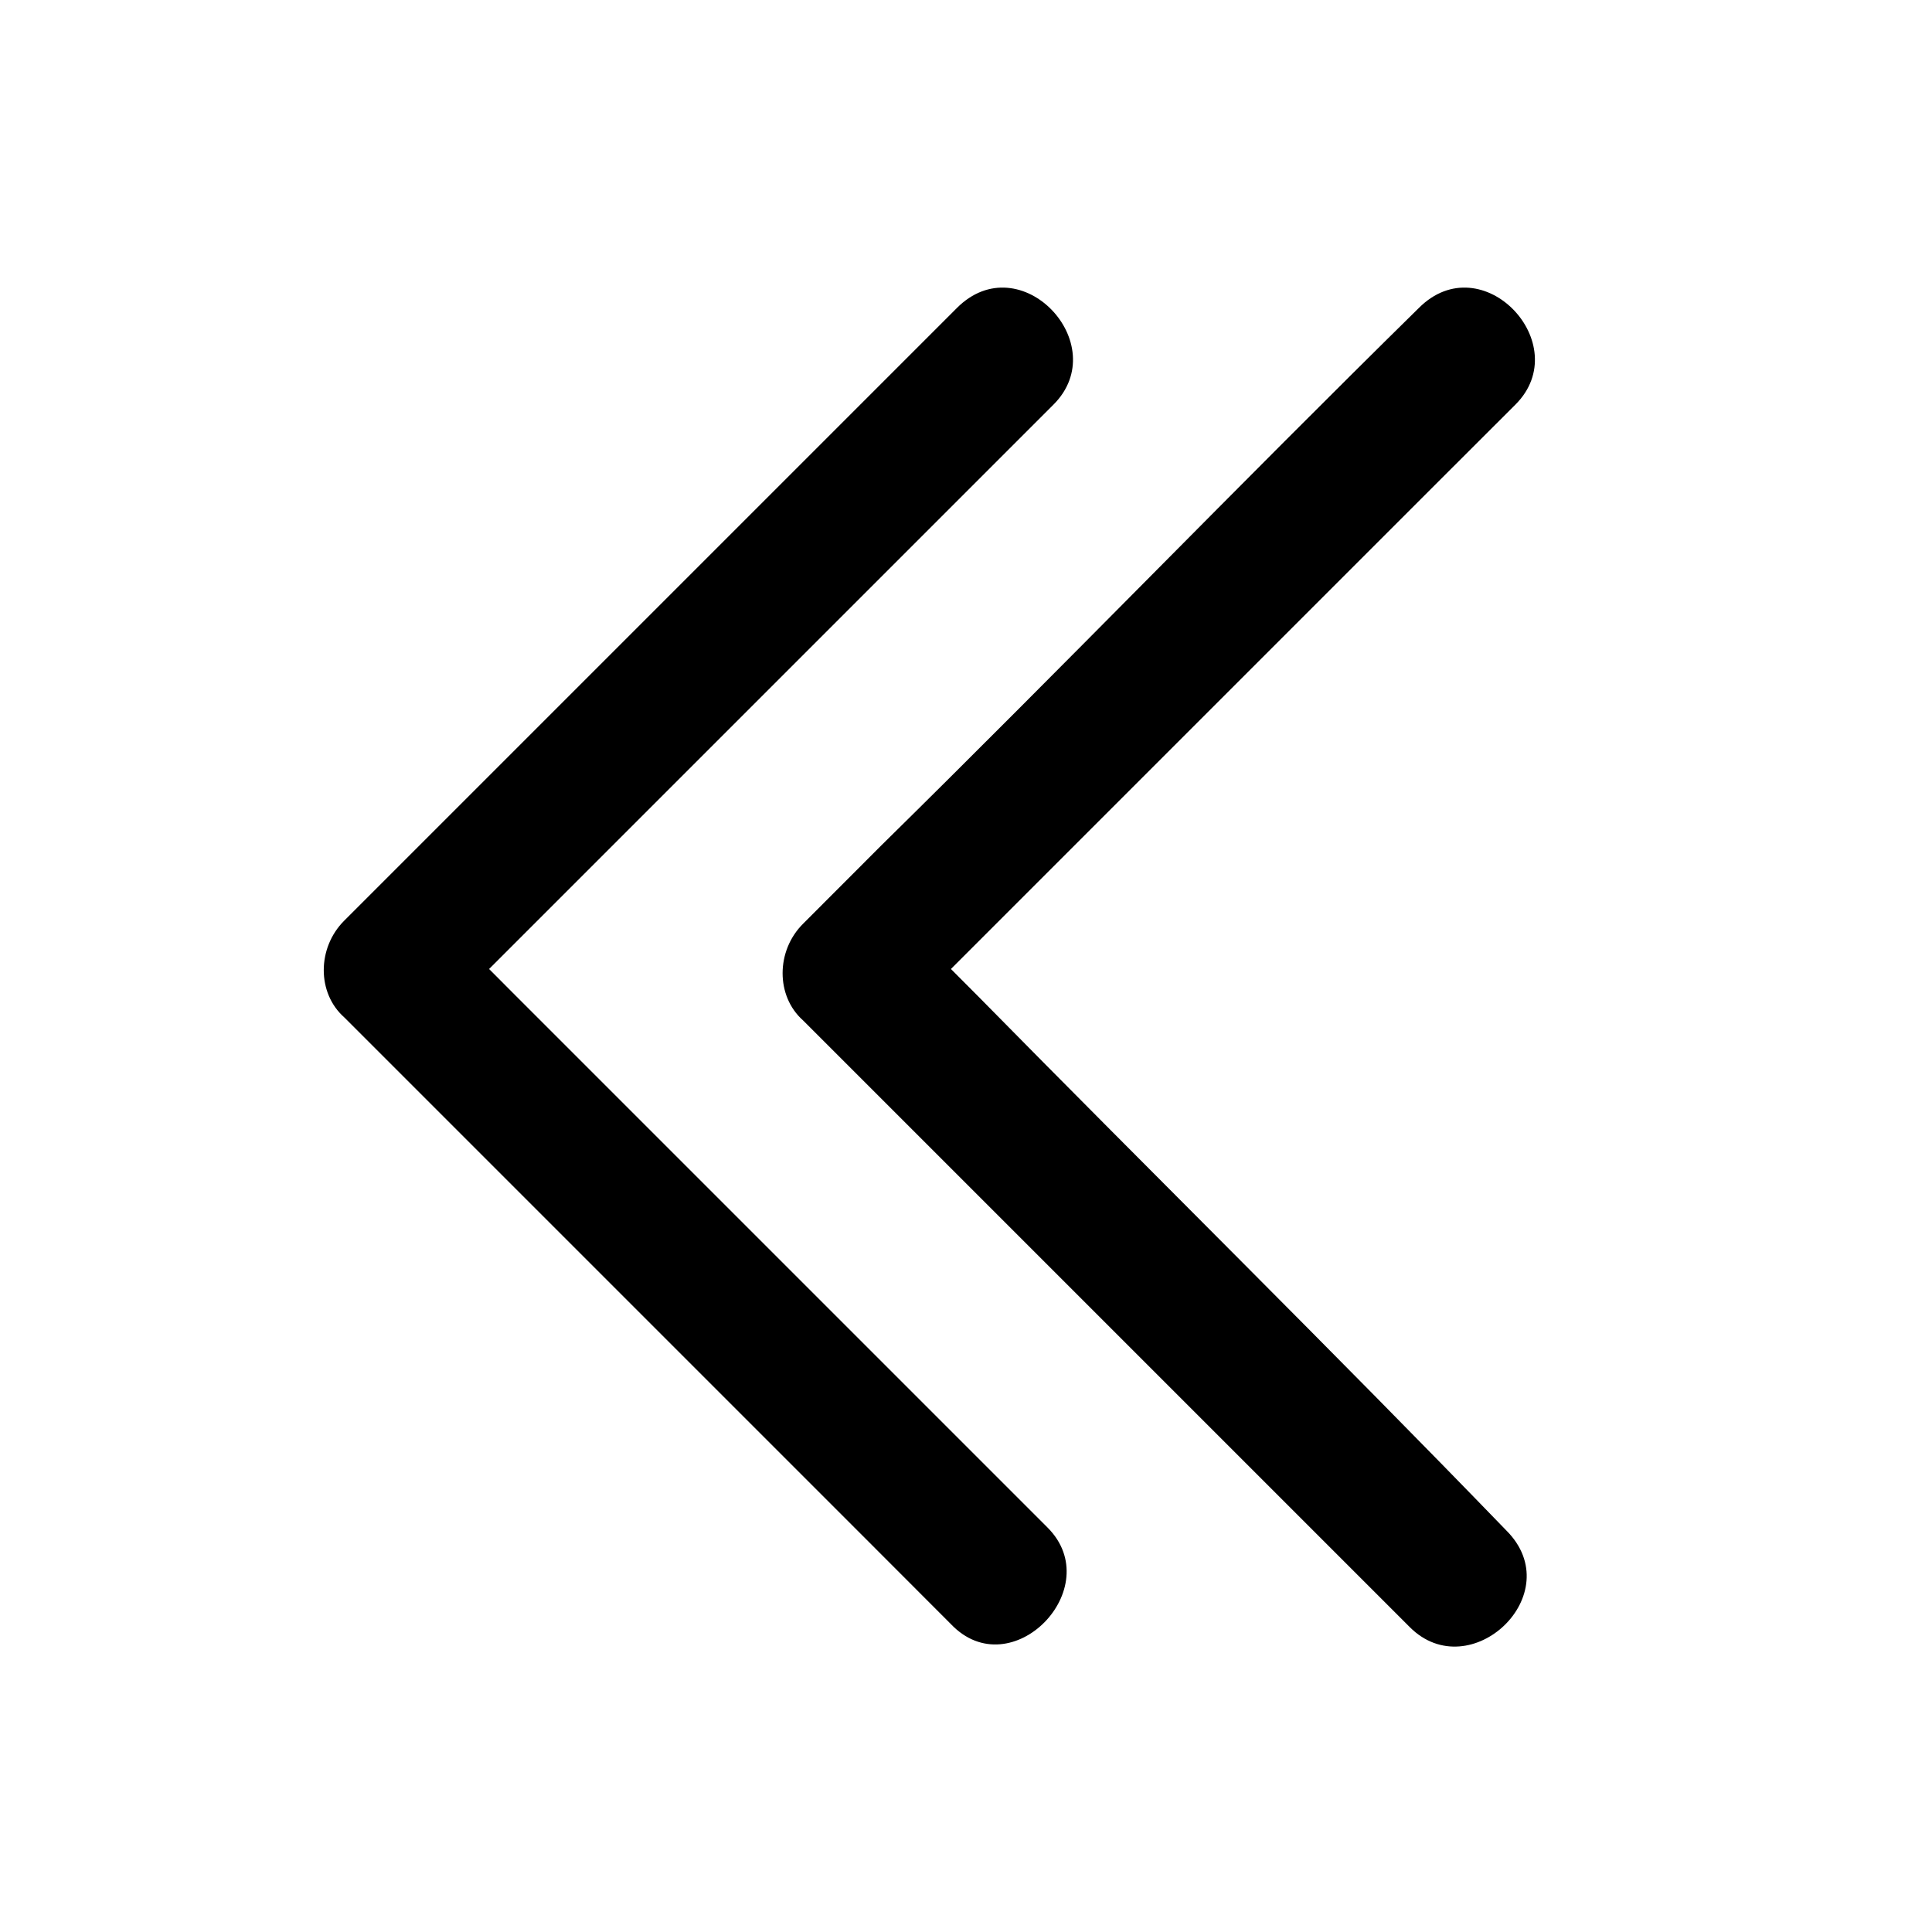 <svg width="20" height="20" viewBox="0 0 20 20" fill="none" xmlns="http://www.w3.org/2000/svg">
<path d="M10.844 15.813C9 13.969 7.188 12.156 5.344 10.313C5.25 10.219 5.156 10.125 5.063 10.031C6.75 8.344 8.406 6.688 10.094 5C10.375 4.719 10.625 4.469 10.906 4.188C11.531 3.563 10.563 2.531 9.906 3.188C8.063 5.031 6.219 6.875 4.375 8.719C4.094 9 3.844 9.25 3.563 9.531C3.281 9.813 3.281 10.281 3.563 10.531C5.406 12.375 7.219 14.188 9.063 16.031C9.313 16.281 9.594 16.563 9.844 16.813C10.469 17.469 11.469 16.438 10.844 15.813Z" fill="black"/>
<path d="M9.125 8.75C8.844 9.031 8.594 9.281 8.313 9.563C8.031 9.844 8.031 10.313 8.313 10.563C10.156 12.406 11.969 14.219 13.813 16.063C14.063 16.313 14.344 16.594 14.594 16.844C15.219 17.469 16.25 16.5 15.594 15.844C13.781 13.969 11.938 12.156 10.125 10.313C10.031 10.219 9.938 10.125 9.844 10.031C11.531 8.344 13.188 6.688 14.875 5C15.156 4.719 15.406 4.469 15.688 4.188C16.313 3.563 15.344 2.531 14.688 3.188C12.813 5.031 11 6.906 9.125 8.75Z" fill="black"/>
</svg>
